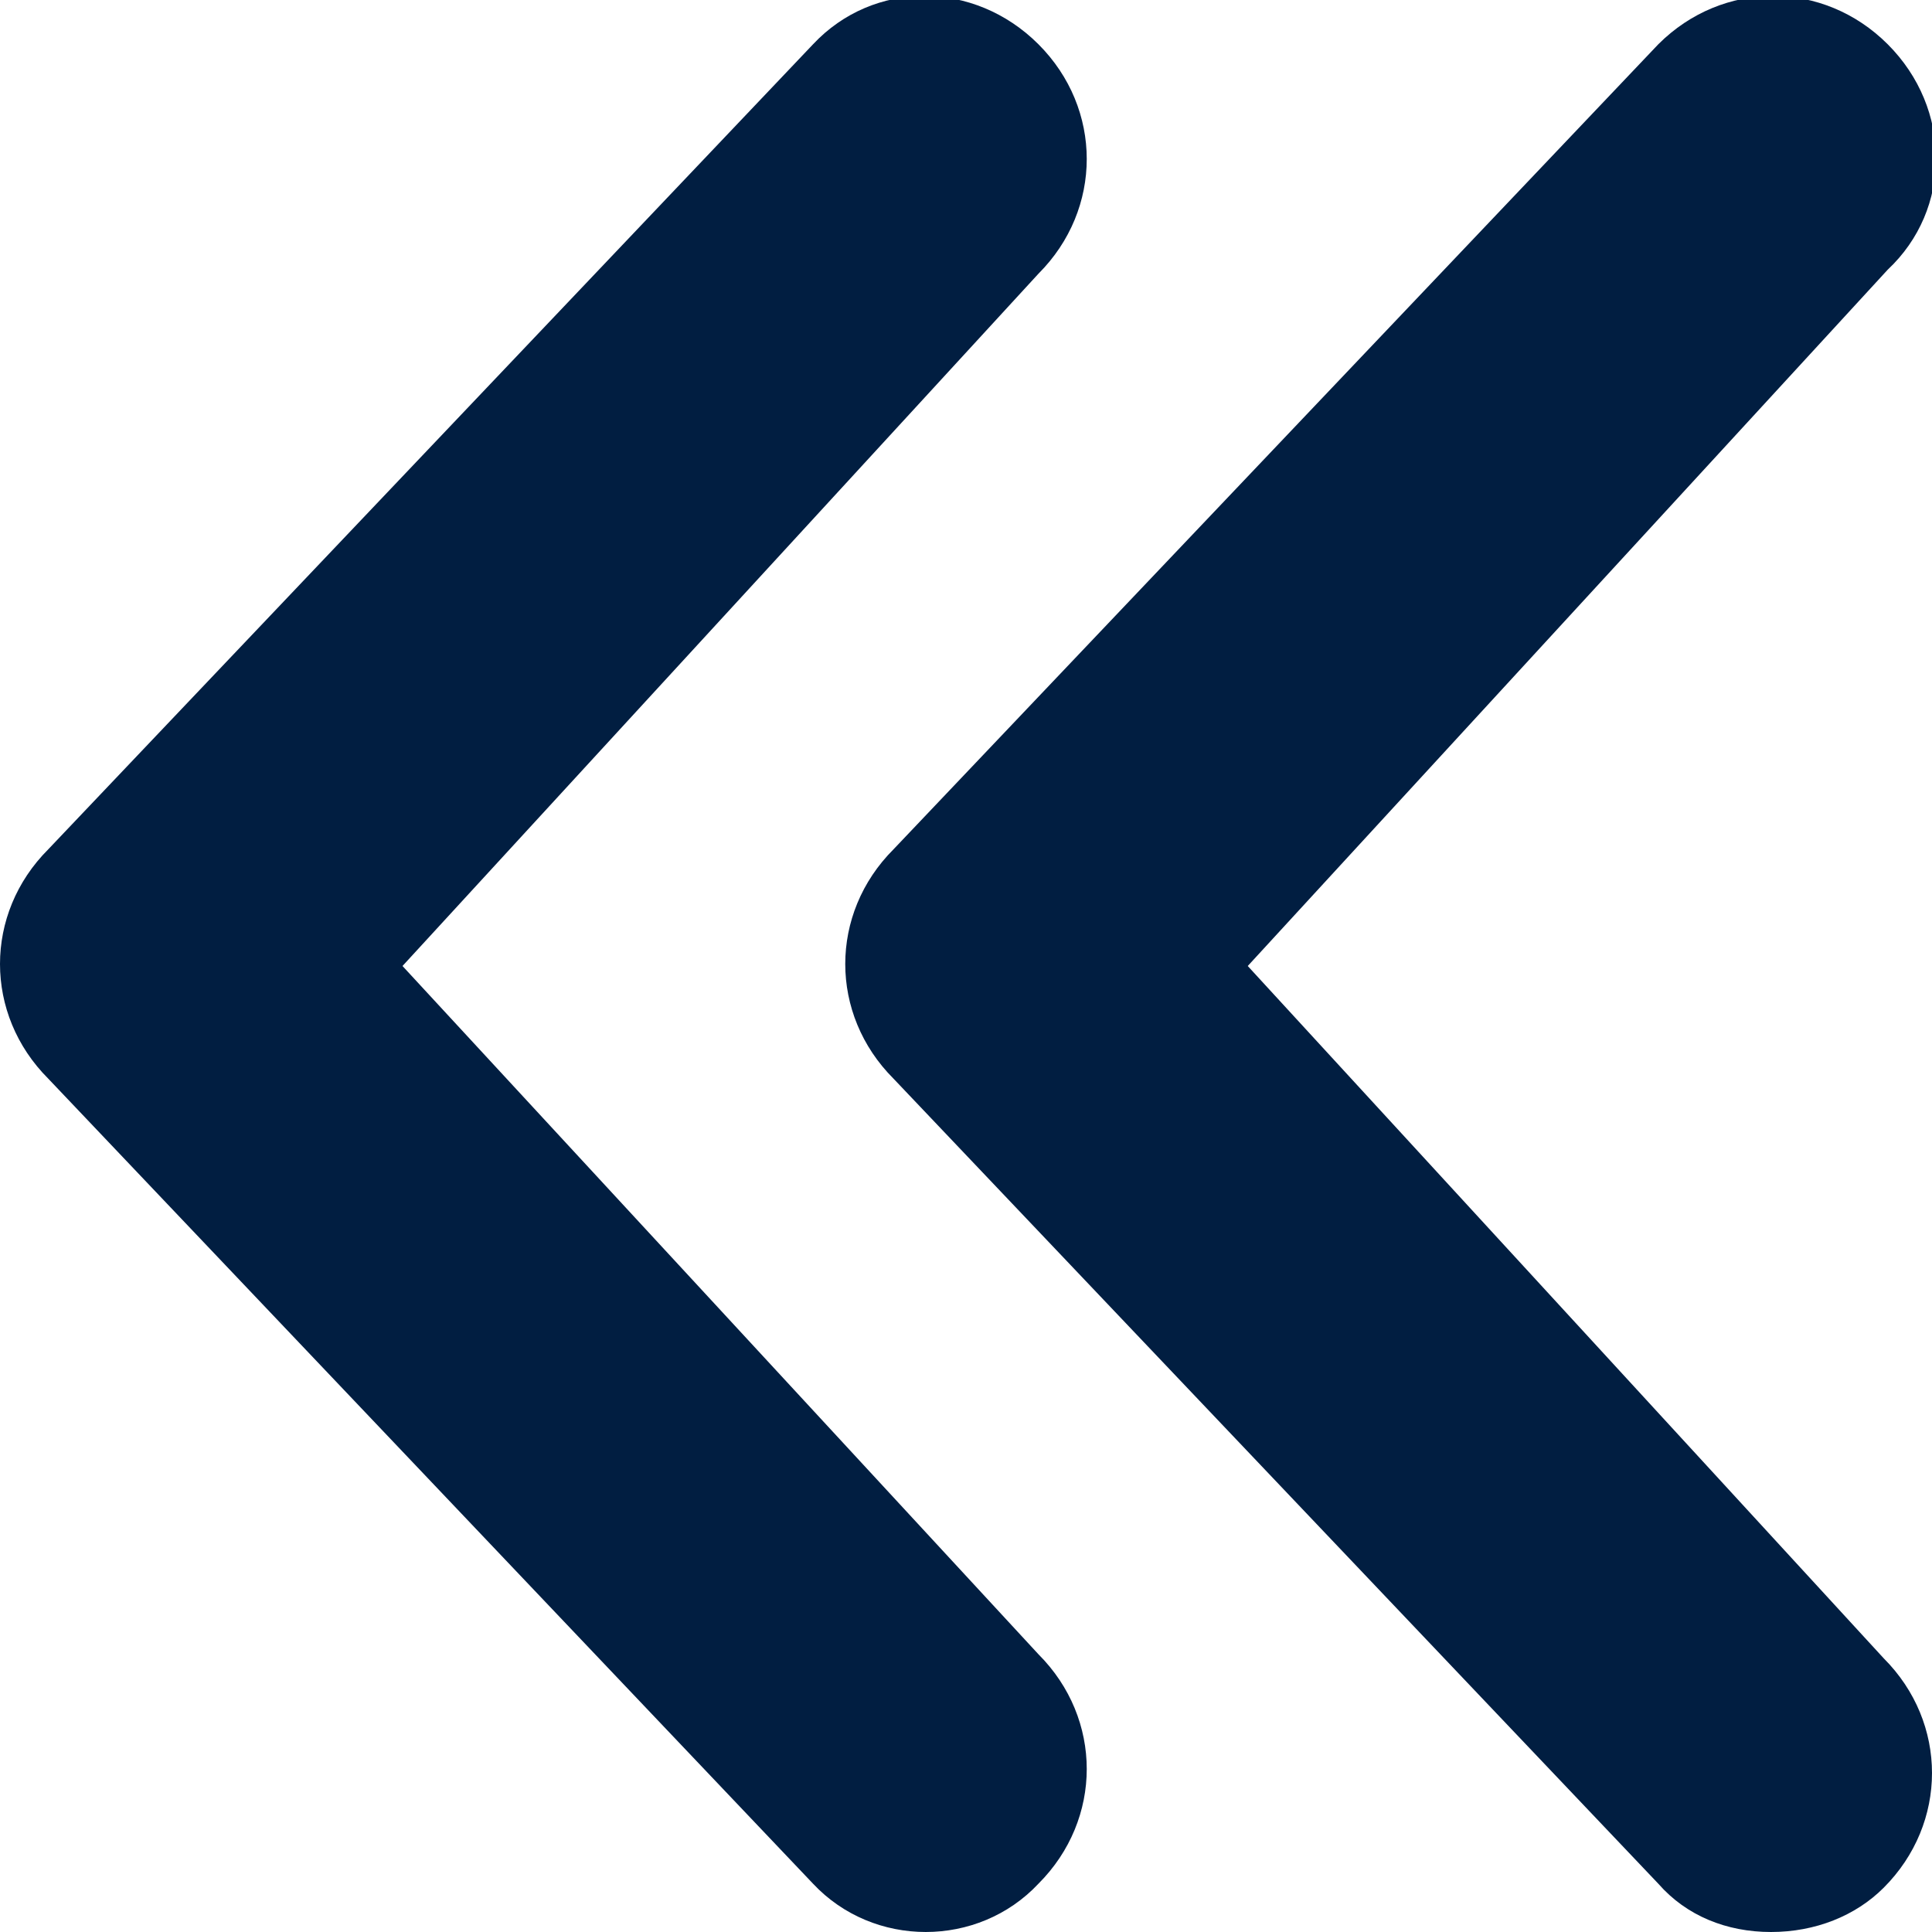 <?xml version="1.0" encoding="utf-8"?>
<!-- Generator: Adobe Illustrator 25.0.0, SVG Export Plug-In . SVG Version: 6.00 Build 0)  -->
<svg version="1.1" id="Layer_1" xmlns="http://www.w3.org/2000/svg" xmlns:xlink="http://www.w3.org/1999/xlink" x="0px" y="0px"
	 viewBox="0 0 48 48" style="enable-background:new 0 0 48 48;" xml:space="preserve">
<style type="text/css">
	.st0{fill:#011E41;}
</style>
<g id="Layer_2_1_">
	<g id="FINAL">
		<path class="st0" d="M44,48c-1.1,0-2.1-0.4-2.8-1.2l-19-20c-1.6-1.6-1.6-4.1,0-5.7l19-20c1.6-1.6,4.1-1.6,5.7,0
			c1.6,1.6,1.6,4.1,0,5.6L31,24l15.8,17.2c1.6,1.6,1.6,4.1,0,5.7C46.1,47.6,45.1,48,44,48z M25.8,46.8c1.6-1.6,1.6-4.1,0-5.7L10,24
			L25.8,6.8c1.6-1.6,1.6-4.1,0-5.7c-1.6-1.6-4.1-1.6-5.6,0l-19,20c-1.6,1.6-1.6,4.1,0,5.7l19,20C21.7,48.4,24.3,48.4,25.8,46.8z"/>
	</g>
</g>
</svg>

